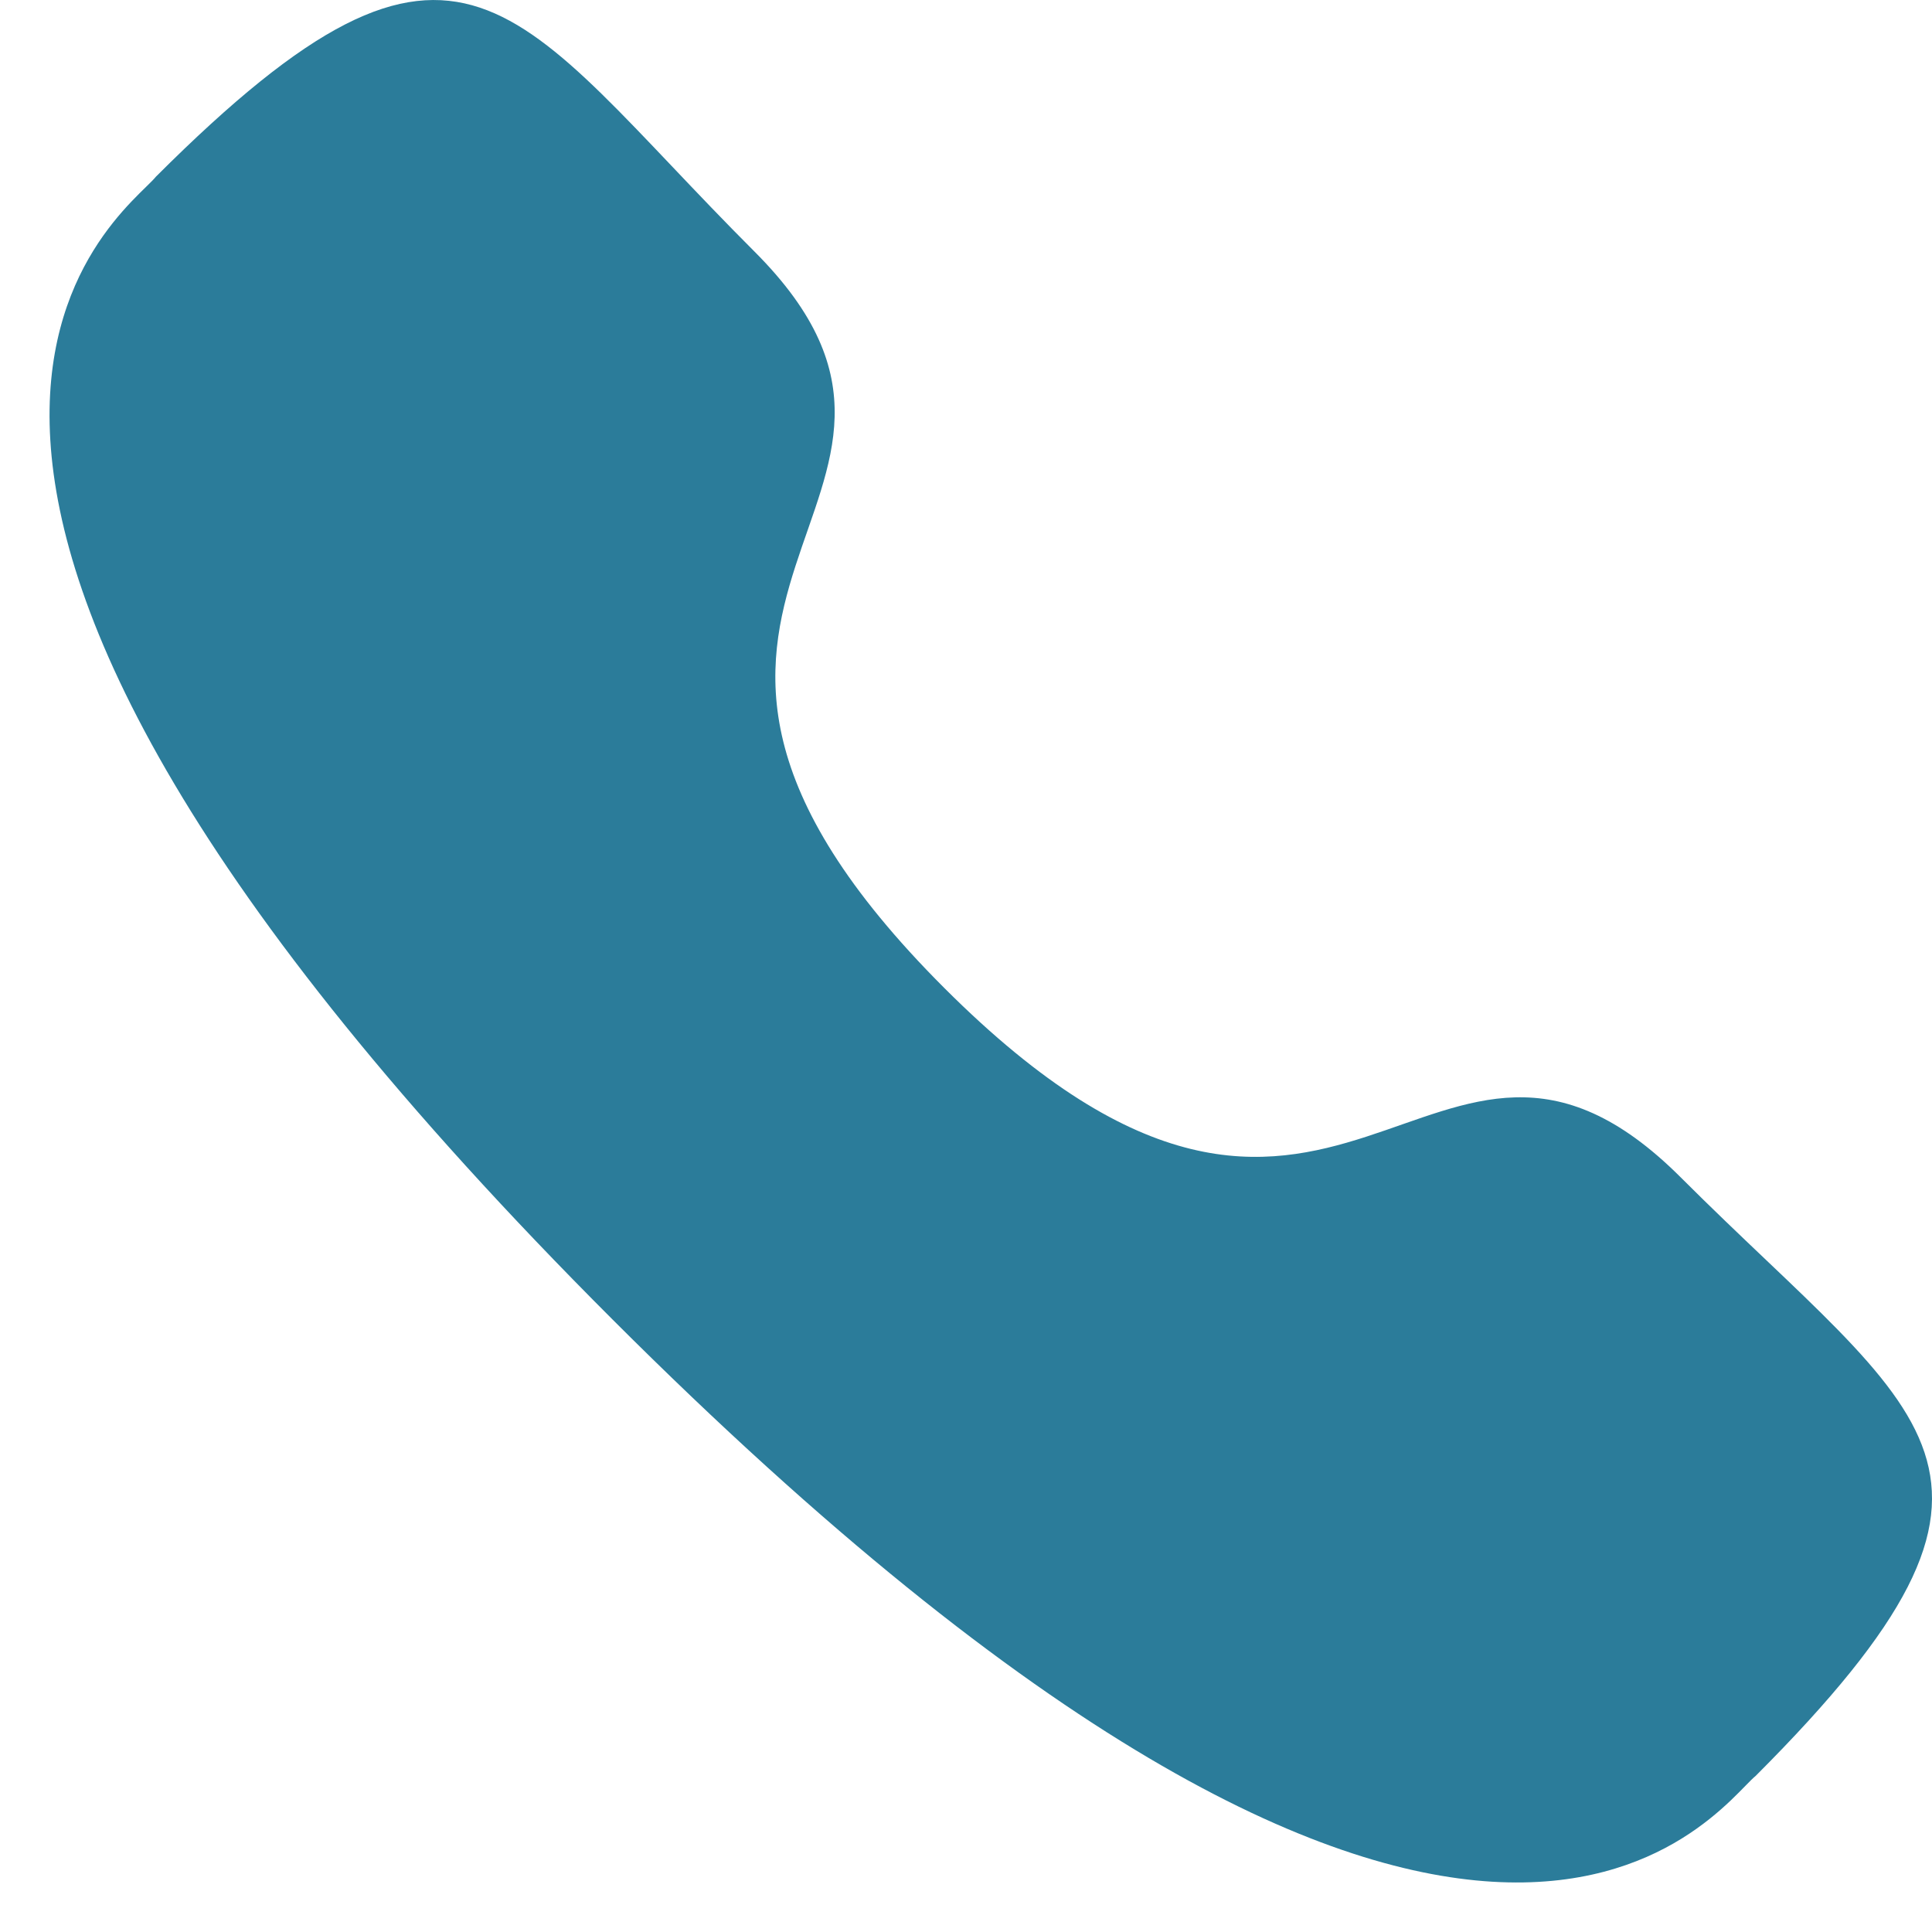 <svg width="13" height="13" viewBox="0 0 13 13" fill="none" xmlns="http://www.w3.org/2000/svg">
<path fill-rule="evenodd" clip-rule="evenodd" d="M6.354 6.648C9.014 9.307 9.617 6.231 11.31 7.923C12.943 9.555 13.881 9.882 11.813 11.95C11.554 12.158 9.908 14.663 4.123 8.88C-1.662 3.096 0.841 1.448 1.049 1.189C3.123 -0.884 3.444 0.06 5.076 1.692C6.769 3.384 3.695 3.99 6.354 6.648Z" fill="#2b7c9a"/>
</svg>
